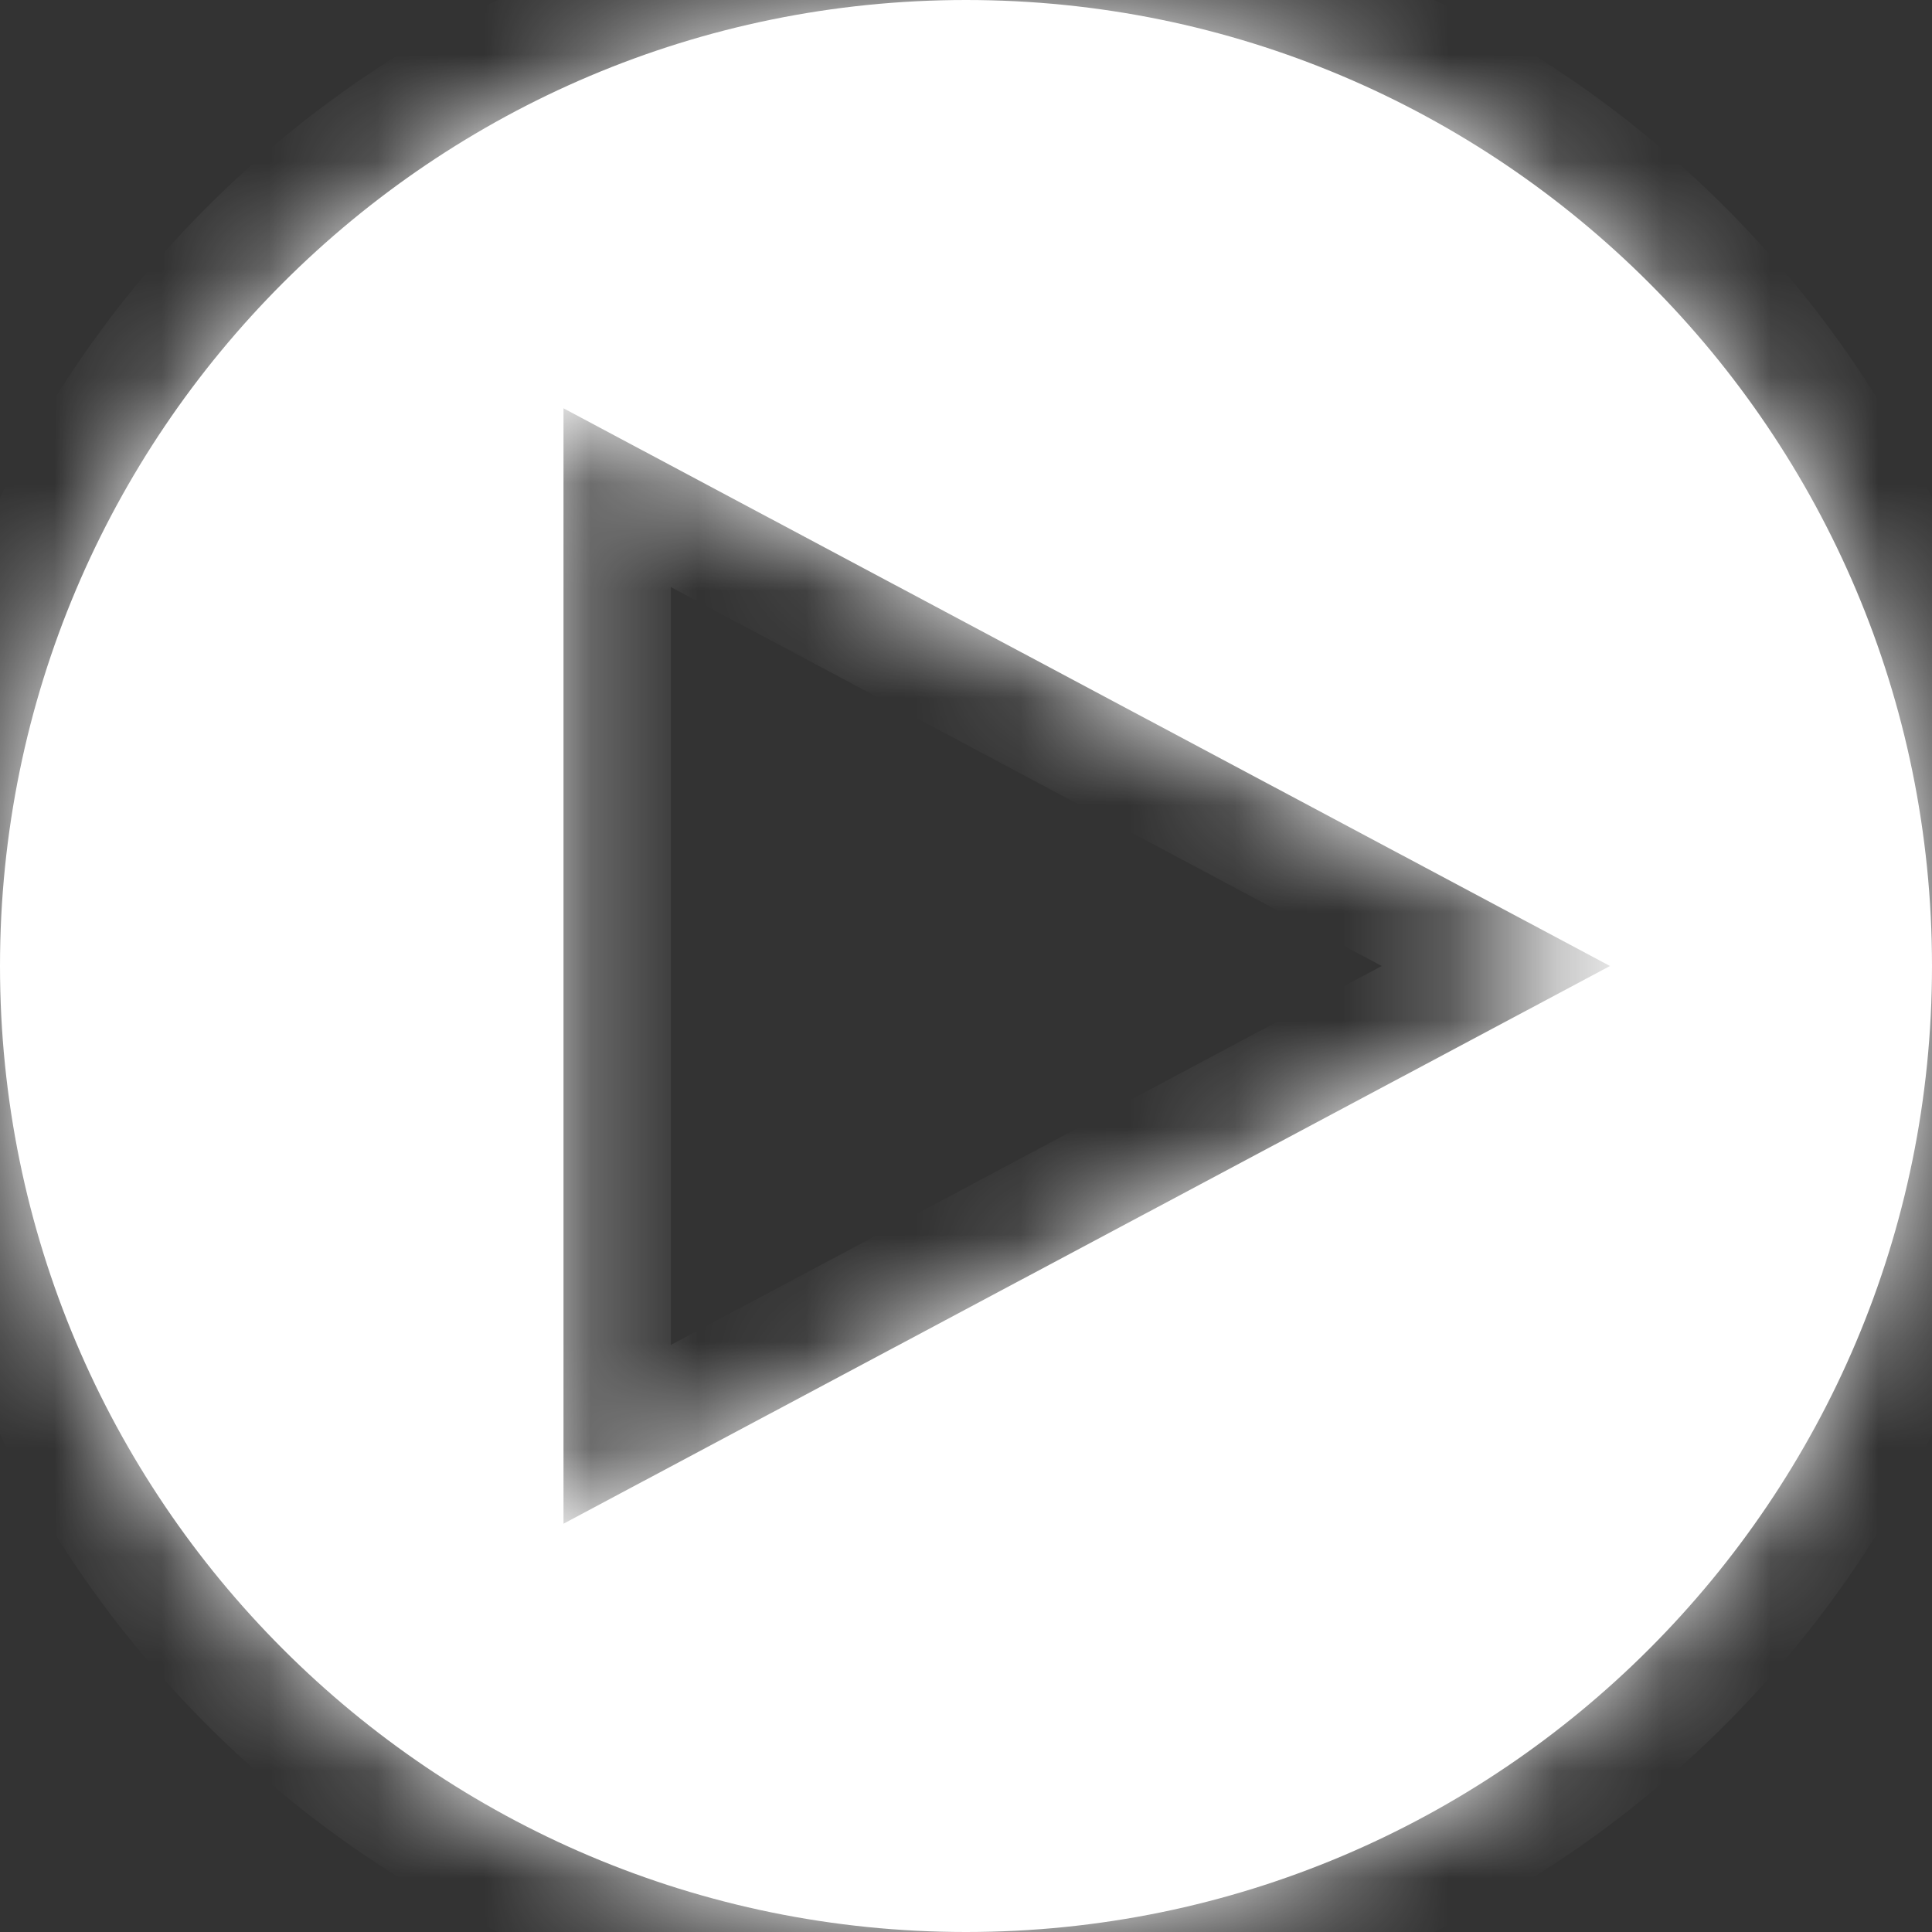 <svg width="18" height="18" viewBox="0 0 18 18" fill="none" xmlns="http://www.w3.org/2000/svg">
<rect x="0" y="0" width="18" height="18" fill="#333333" stroke="none"/>
<mask id="path-1-inside-1_409_237" fill="white">
<path fill-rule="evenodd" clip-rule="evenodd" d="M9 18C13.971 18 18 13.971 18 9C18 4.029 13.971 0 9 0C4.029 0 0 4.029 0 9C0 13.971 4.029 18 9 18ZM5.25 14.196L15 9L5.25 3.804L5.25 14.196Z"/>
</mask>
<path fill-rule="evenodd" clip-rule="evenodd" d="M9 18C13.971 18 18 13.971 18 9C18 4.029 13.971 0 9 0C4.029 0 0 4.029 0 9C0 13.971 4.029 18 9 18ZM5.25 14.196L15 9L5.25 3.804L5.25 14.196Z" fill="white"/>
<path d="M15 9L15.47 9.883L17.126 9L15.47 8.117L15 9ZM5.25 14.196H4.25V15.862L5.72 15.079L5.25 14.196ZM5.25 3.804L5.72 2.921L4.25 2.138V3.804H5.25ZM17 9C17 13.418 13.418 17 9 17V19C14.523 19 19 14.523 19 9H17ZM9 1C13.418 1 17 4.582 17 9H19C19 3.477 14.523 -1 9 -1V1ZM1 9C1 4.582 4.582 1 9 1V-1C3.477 -1 -1 3.477 -1 9H1ZM9 17C4.582 17 1 13.418 1 9H-1C-1 14.523 3.477 19 9 19V17ZM14.53 8.117L4.78 13.314L5.72 15.079L15.47 9.883L14.53 8.117ZM4.78 4.686L14.53 9.883L15.47 8.117L5.72 2.921L4.78 4.686ZM6.25 14.196L6.25 3.804H4.25L4.25 14.196H6.25Z" fill="white" mask="url(#path-1-inside-1_409_237)"/>
</svg>
